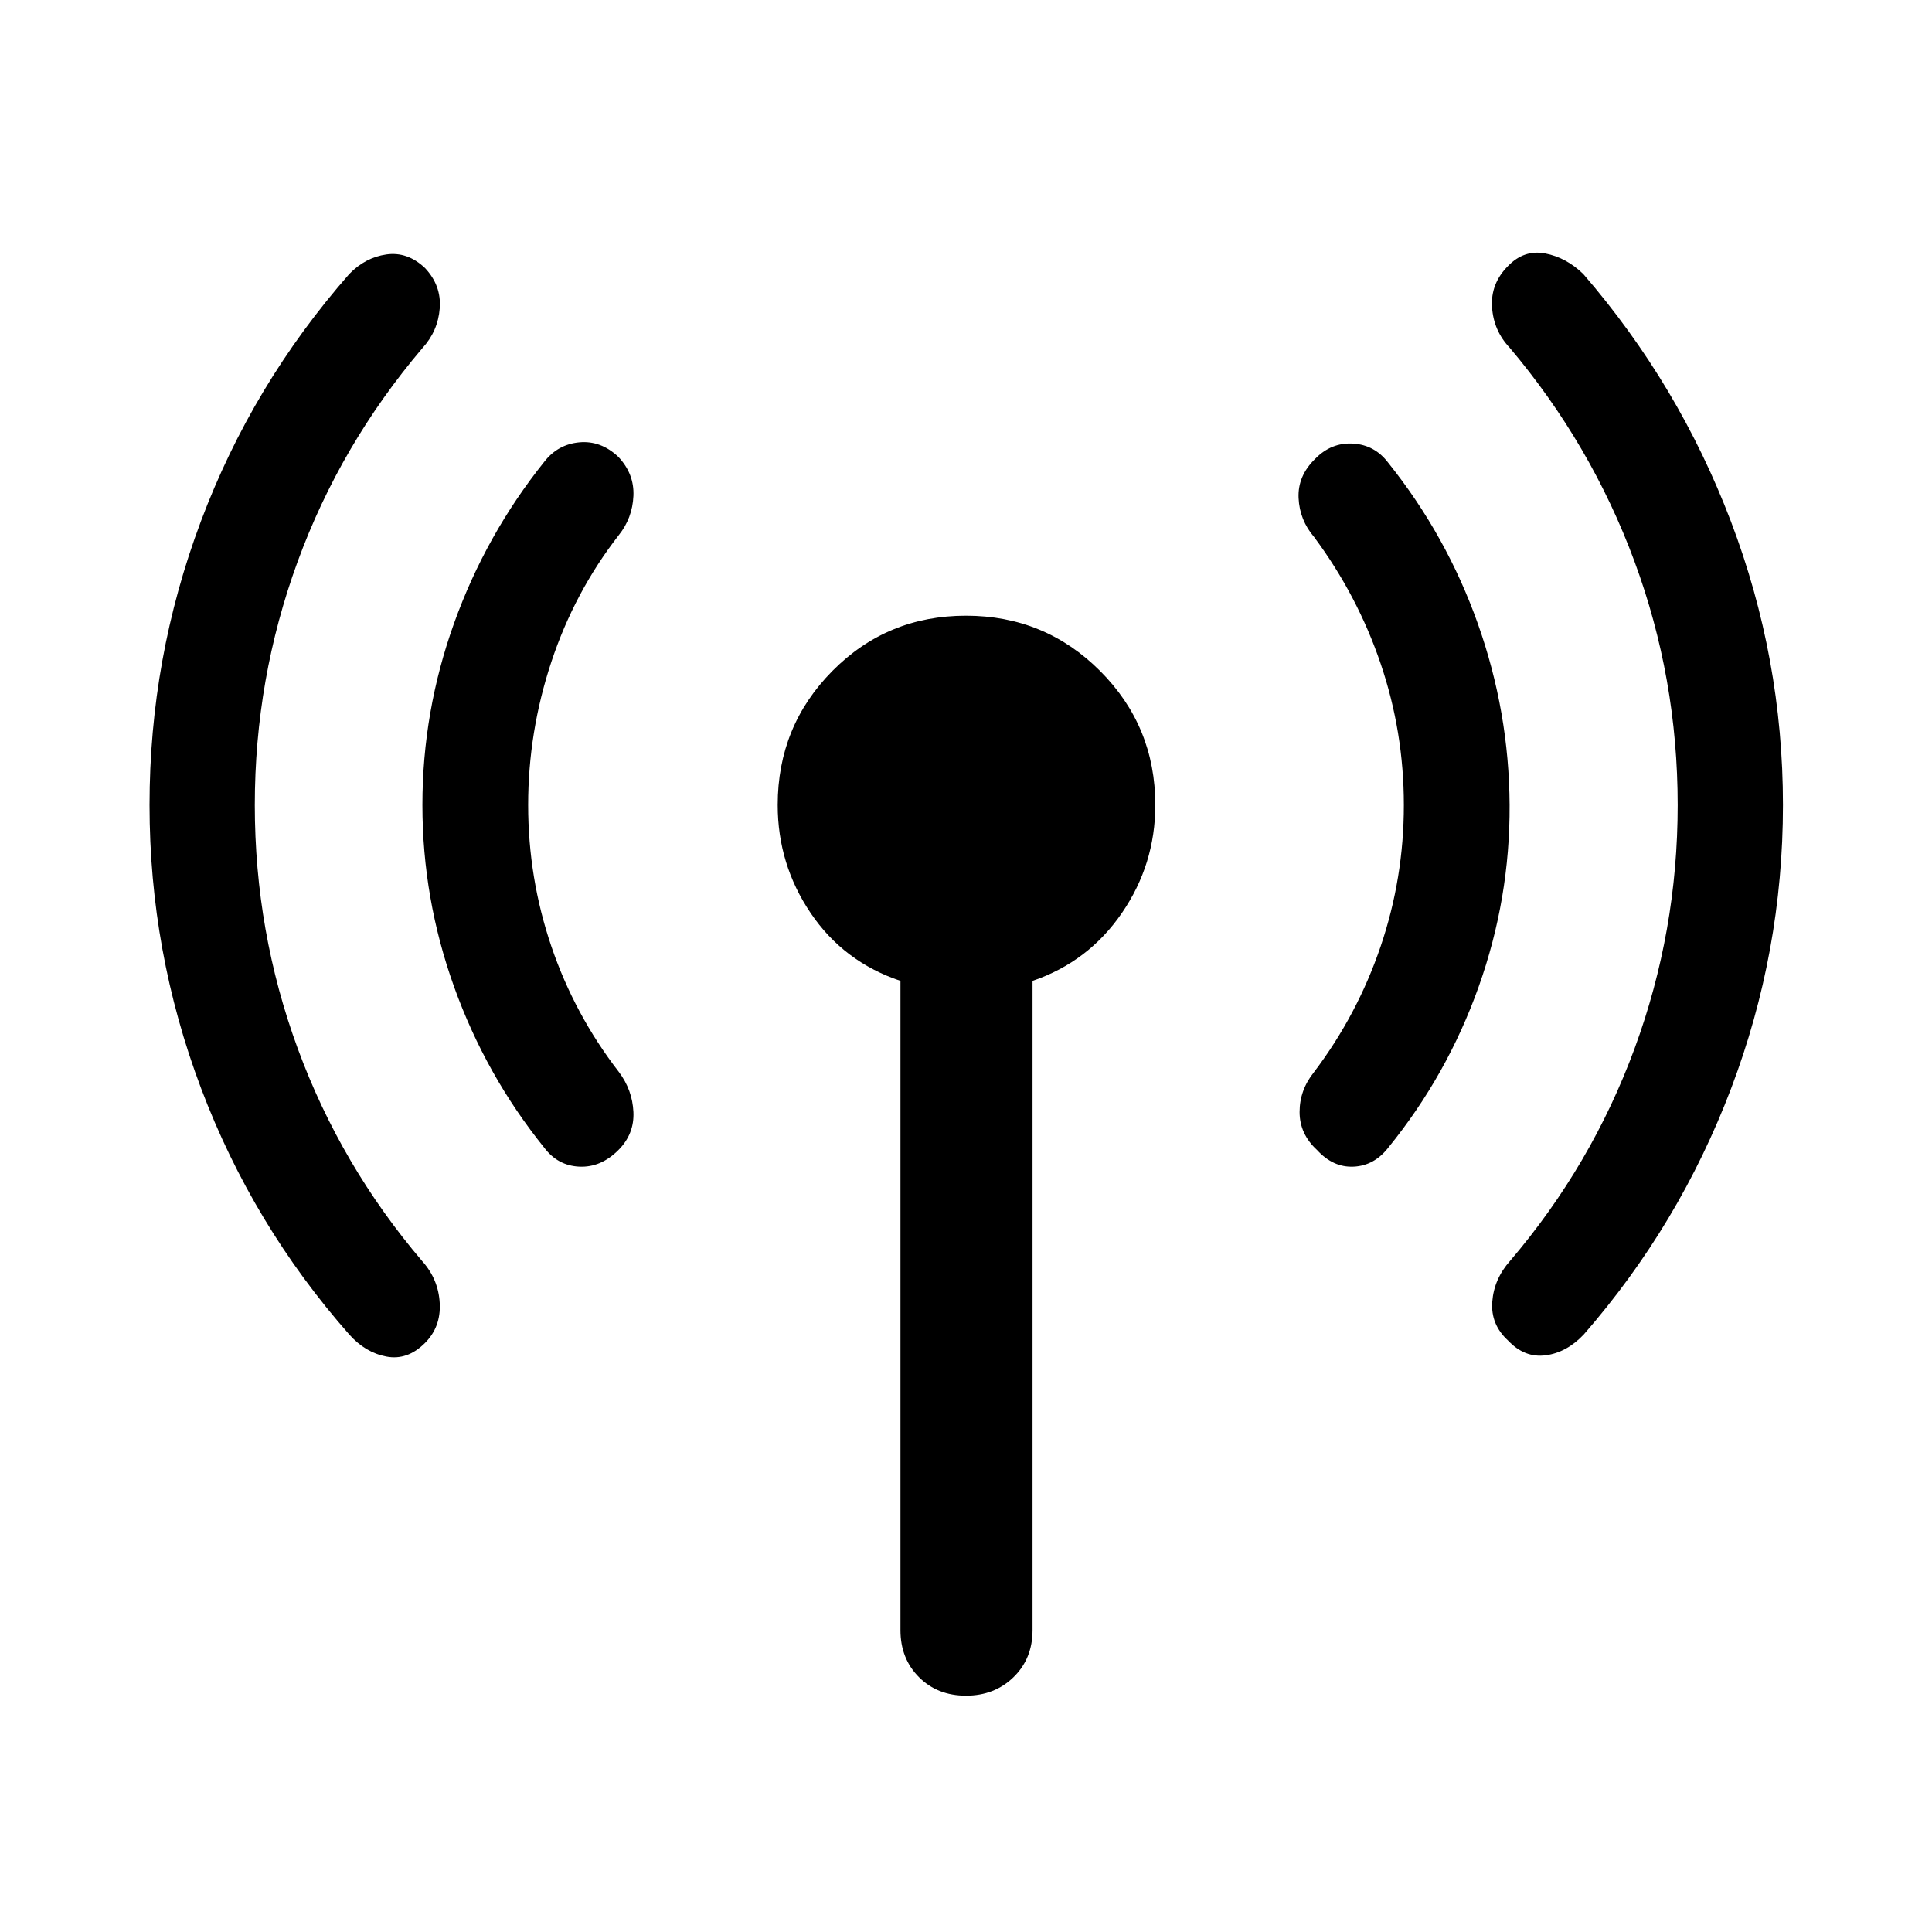 <svg xmlns="http://www.w3.org/2000/svg" height="48" viewBox="0 -960 960 960" width="48"><path d="M126.609-560q0 63 21.38 121.13 21.381 58.131 61.902 105.631 7.979 8.956 8.609 20.783.63 11.826-7.348 19.804-8.717 8.717-19.174 6.717-10.456-2-18.435-10.956-48-54.457-73.62-122.305Q74.305-487.043 74.305-560q0-72.957 25.5-140.924 25.5-67.967 73.739-122.924 7.979-8.217 18.435-9.717 10.457-1.5 19.174 6.717 8.218 8.718 7.348 20.044-.87 11.326-8.609 19.782-40.761 48-62.021 106.131-21.261 58.13-21.261 120.891Zm135.826 0q0 36.283 11.511 70.196T307.5-427.37q6.739 8.957 7.239 19.913.5 10.957-7.478 18.935-8.718 8.718-19.424 8.218-10.707-.5-17.446-9.457-29-36-44.75-79.869-15.75-43.87-15.75-90.37 0-46.5 15.75-90.37 15.75-43.869 44.75-80.108 6.739-8.718 17.446-9.718 10.706-1 19.424 7.218 7.978 8.478 7.478 19.435-.5 10.956-7.239 19.413-22.043 28.282-33.554 63.065-11.511 34.782-11.511 71.065Zm185 410v-322.609q-28.239-9.456-44.62-33.684-16.38-24.229-16.38-53.707 0-39.174 27.195-66.62 27.196-27.445 66.37-27.445 39.174 0 66.62 27.445 27.445 27.446 27.445 66.62 0 29.478-16.63 53.707-16.631 24.228-44.37 33.684V-150q0 14.174-9.445 23.37-9.446 9.195-23.62 9.195-14.174 0-23.37-9.195-9.195-9.196-9.195-23.37Zm250.13-410q0-36.283-11.511-70.196T653-693.13q-7.239-8.457-7.739-19.413-.5-10.957 8.217-19.435 7.979-8.218 18.805-7.598 10.826.619 17.565 9.576 29 36.239 44.511 79.989 15.511 43.75 15.75 90.011.239 46.5-15.392 90.37-15.63 43.869-44.869 79.869-6.978 8.957-17.185 9.457-10.206.5-18.185-8.218-8.717-7.978-8.717-18.935 0-10.956 7.239-19.913 21.543-28.521 33.054-62.434 11.511-33.913 11.511-70.196Zm136.065 0q0-63-21.5-121.13-21.5-58.131-62.021-106.131-7.979-8.456-8.729-20.163-.75-11.706 7.968-20.424 7.978-8.217 18.435-6.217 10.456 2 18.935 10.217 47.5 54.957 73.358 122.924Q885.935-632.957 885.935-560q0 72.957-25.739 140.804-25.739 67.848-73.239 122.305-8.479 8.956-18.935 10.337-10.457 1.38-18.674-7.337-8.718-7.979-7.848-19.305.87-11.326 8.848-20.282 40.522-47.5 61.902-105.631 21.38-58.13 21.38-120.891Z"/></svg>
